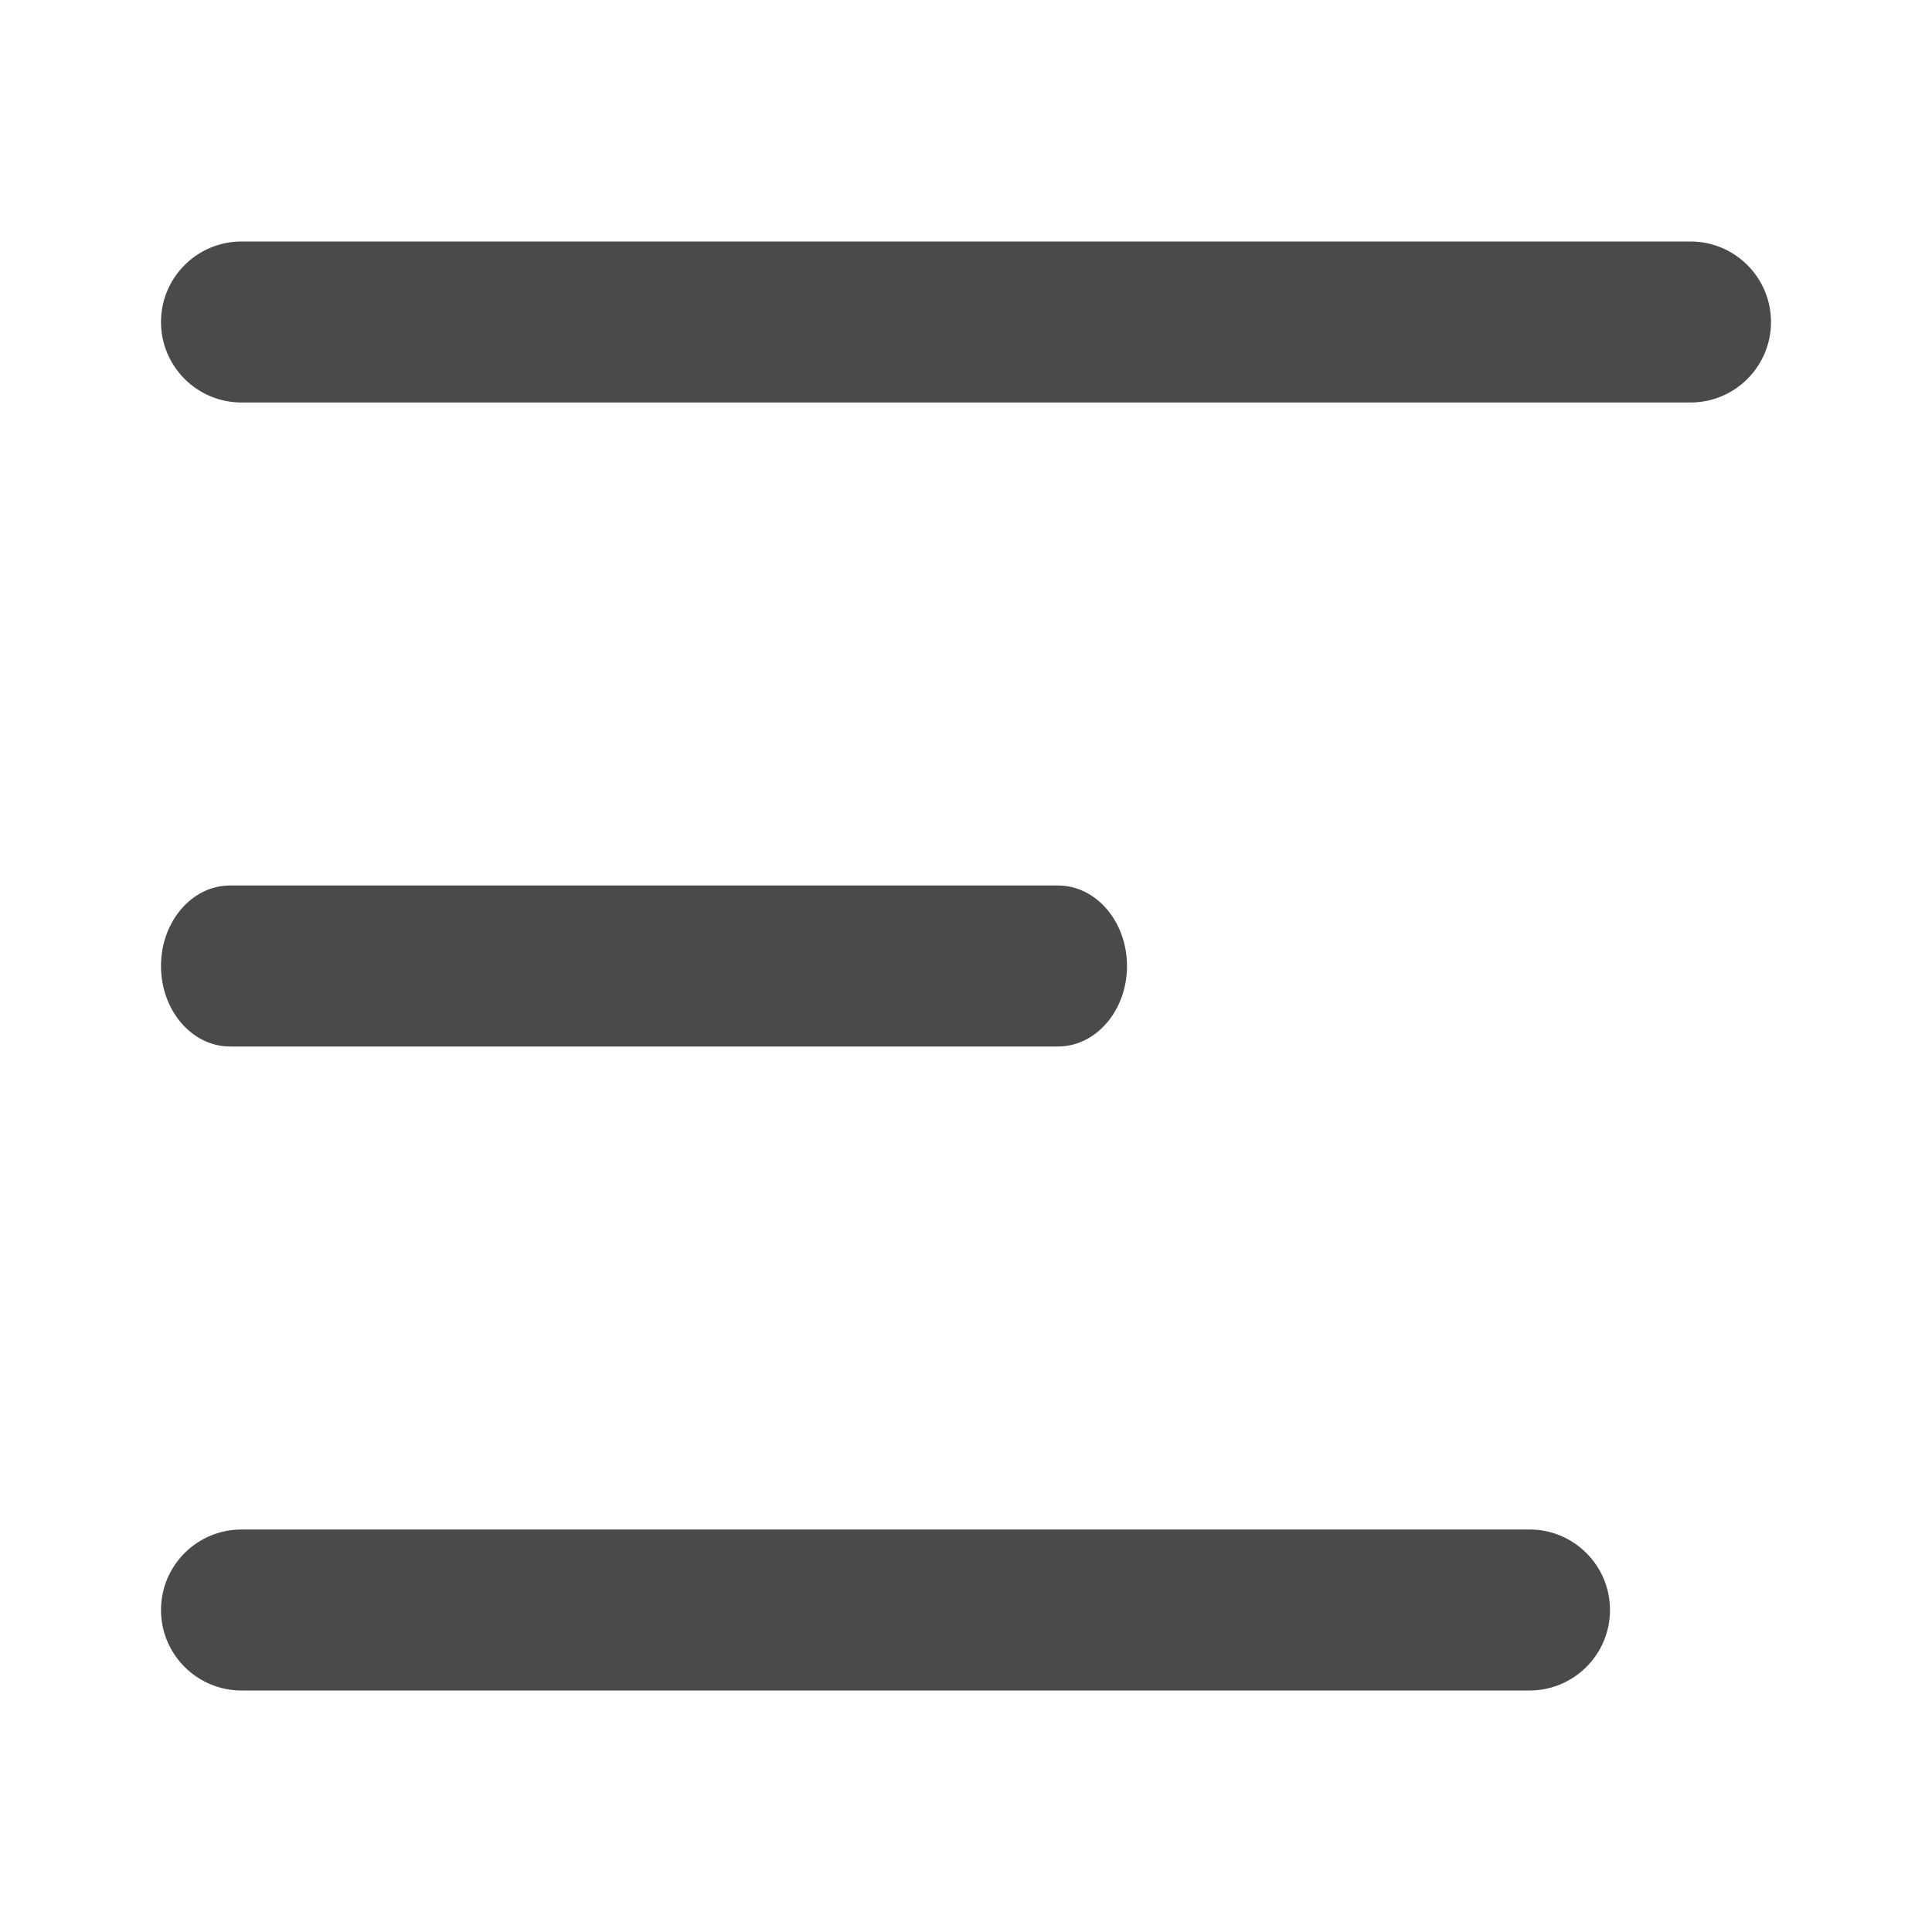 <svg width="24" height="24" viewBox="0 0 24 24" fill="none" xmlns="http://www.w3.org/2000/svg">
<path d="M2 4C2 3.448 2.448 3 3 3H21C21.552 3 22 3.448 22 4C22 4.552 21.552 5 21 5H3C2.448 5 2 4.552 2 4Z" fill="#4A4A4A"/>
<path d="M2 12C2 11.448 2.384 11 2.857 11H13.143C13.616 11 14 11.448 14 12C14 12.552 13.616 13 13.143 13H2.857C2.384 13 2 12.552 2 12Z" fill="#4A4A4A"/>
<path d="M2 20C2 19.448 2.448 19 3 19H19C19.552 19 20 19.448 20 20C20 20.552 19.552 21 19 21H3C2.448 21 2 20.552 2 20Z" fill="#4A4A4A"/>
</svg>
